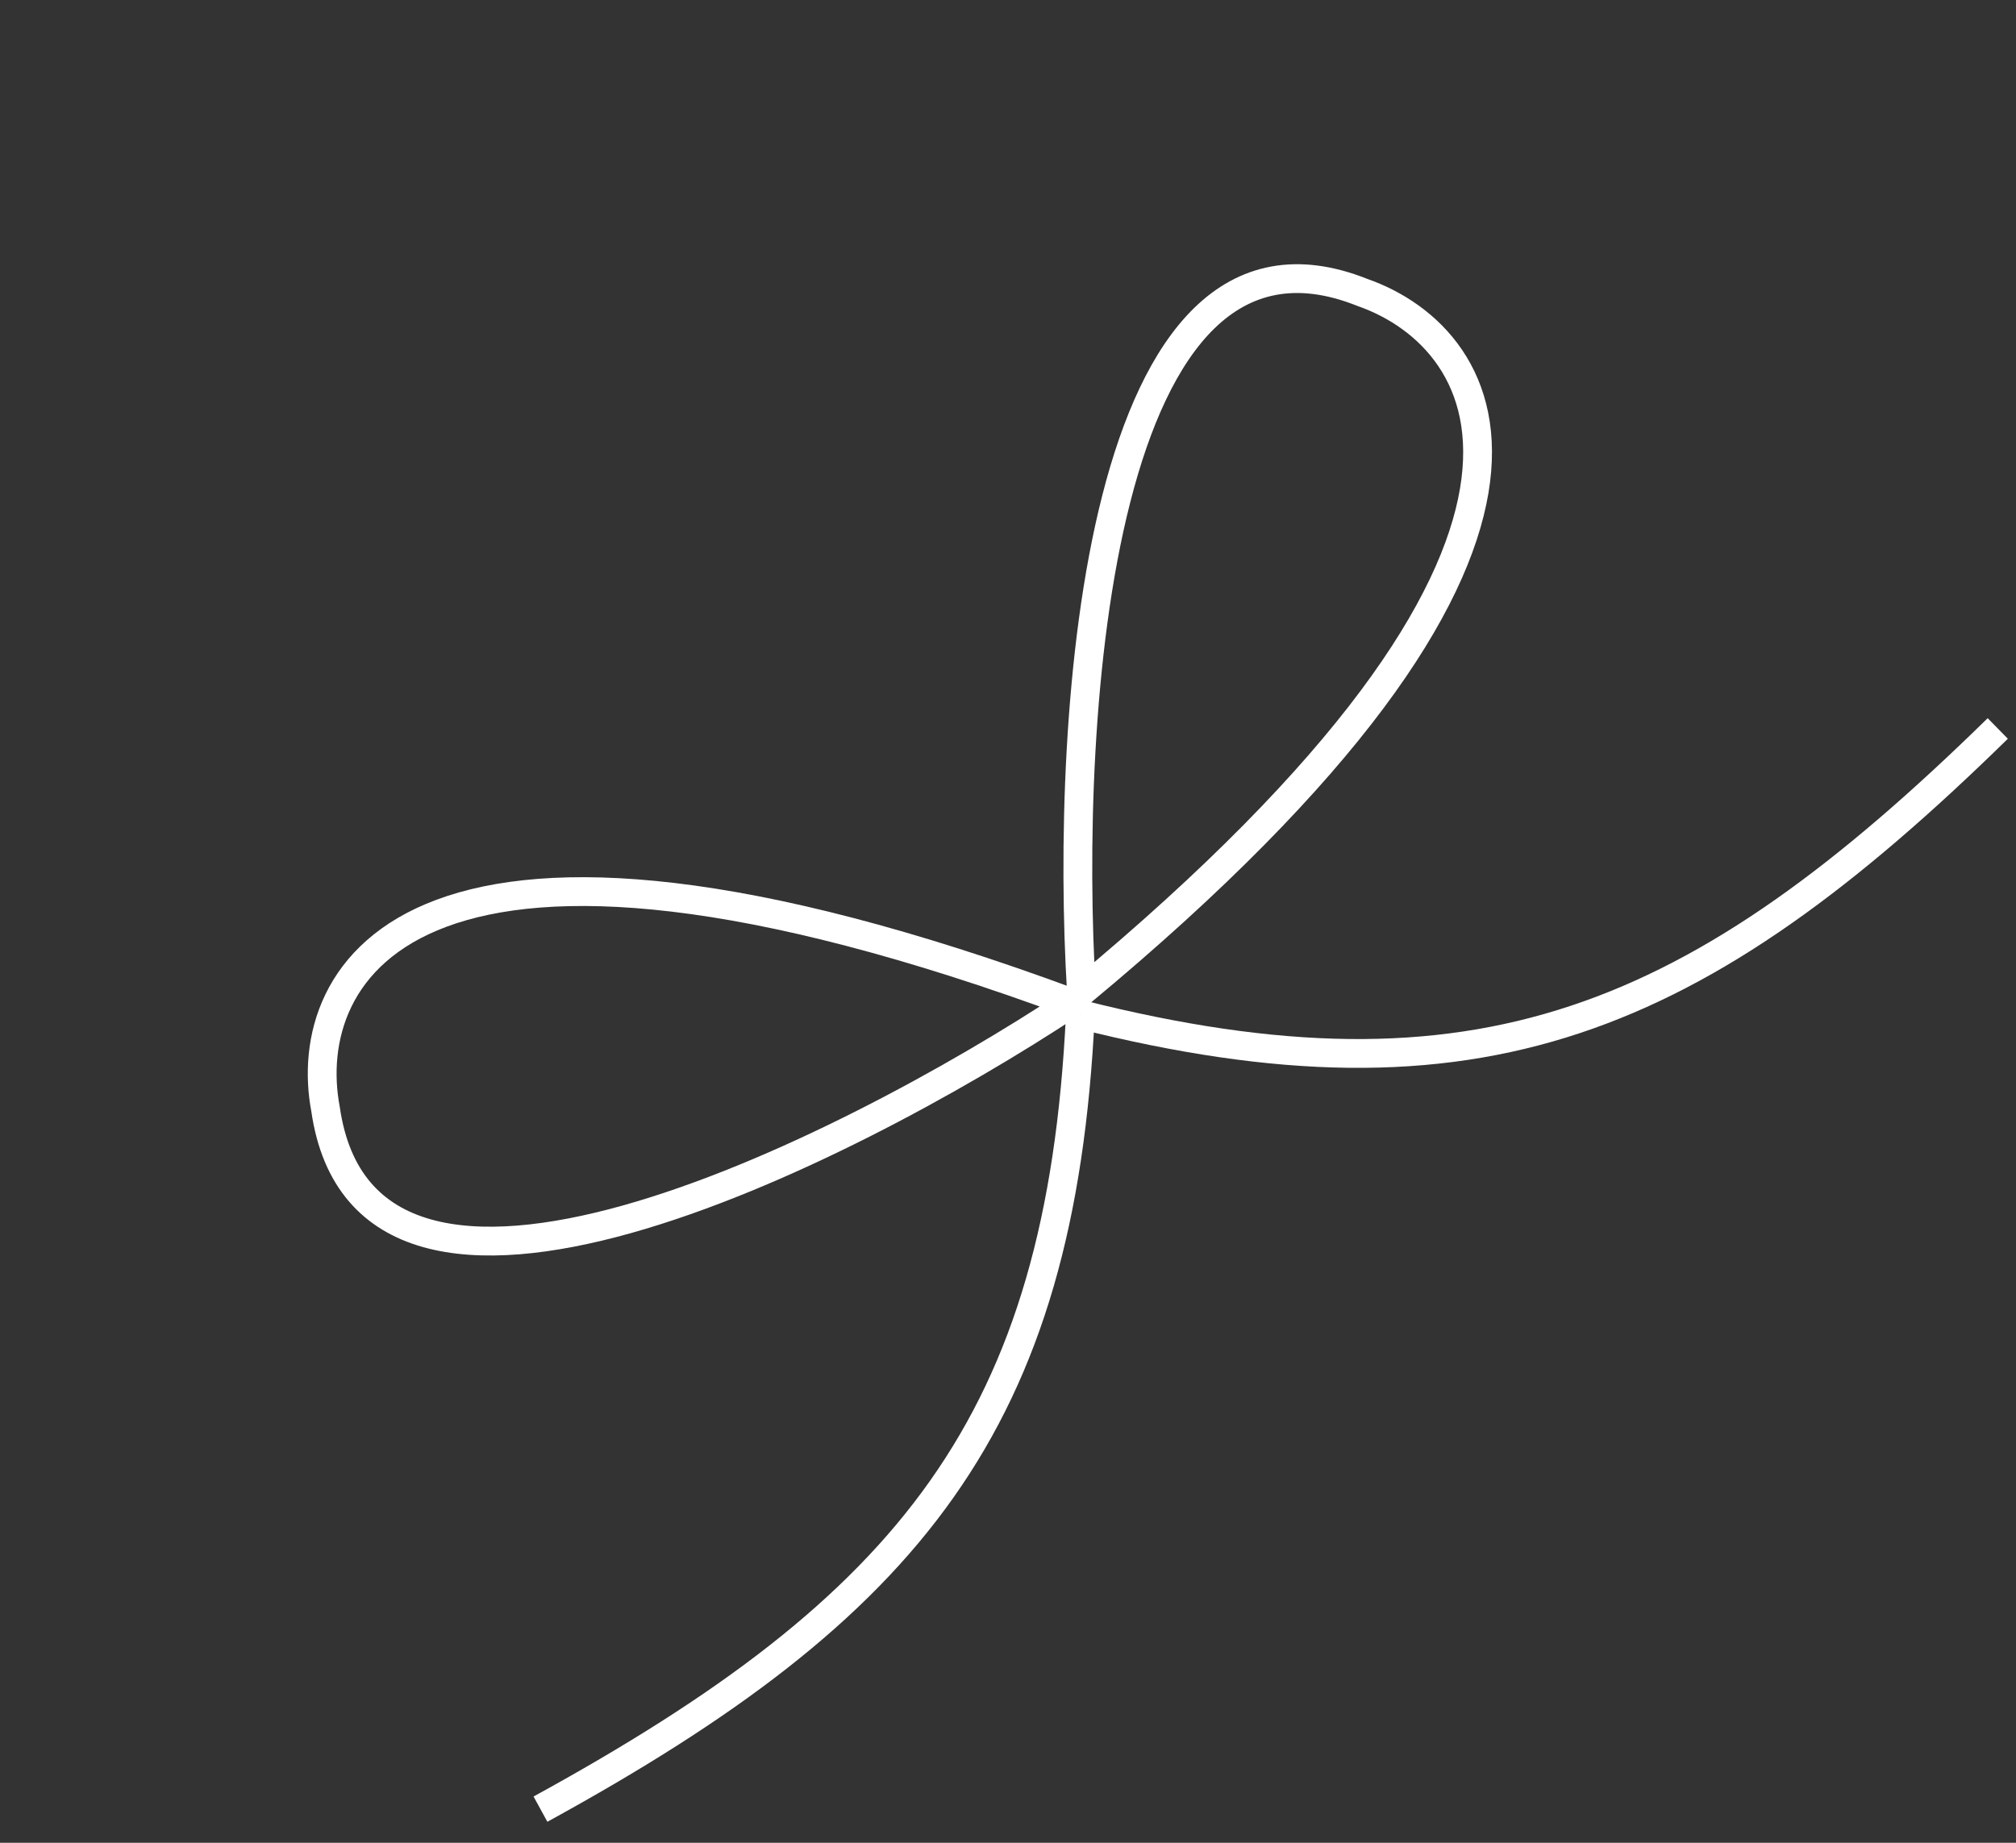 <svg width="70" height="64" viewBox="0 0 70 64" fill="none" xmlns="http://www.w3.org/2000/svg">
<rect x="0" y="0" width="70" height="64" fill="#333333" stroke="none"/>
<path d="M37.215 34.83C29.167 40.145 12.717 48.325 11.304 38.523C10.401 33.763 14.318 26.361 37.215 34.83Z" stroke="white" stroke-linejoin="round"/>
<path d="M37.55 34.443C36.971 24.815 38.111 6.479 47.307 10.157C51.881 11.754 56.333 18.848 37.55 34.443Z" stroke="white" stroke-linejoin="round"/>
<path d="M69.367 25.3C58.912 35.545 51.295 38.704 37.513 35.231" stroke="white"/>
<path d="M18.766 62.832C31.604 55.8 36.838 49.428 37.513 35.231" stroke="white"/>
</svg>
